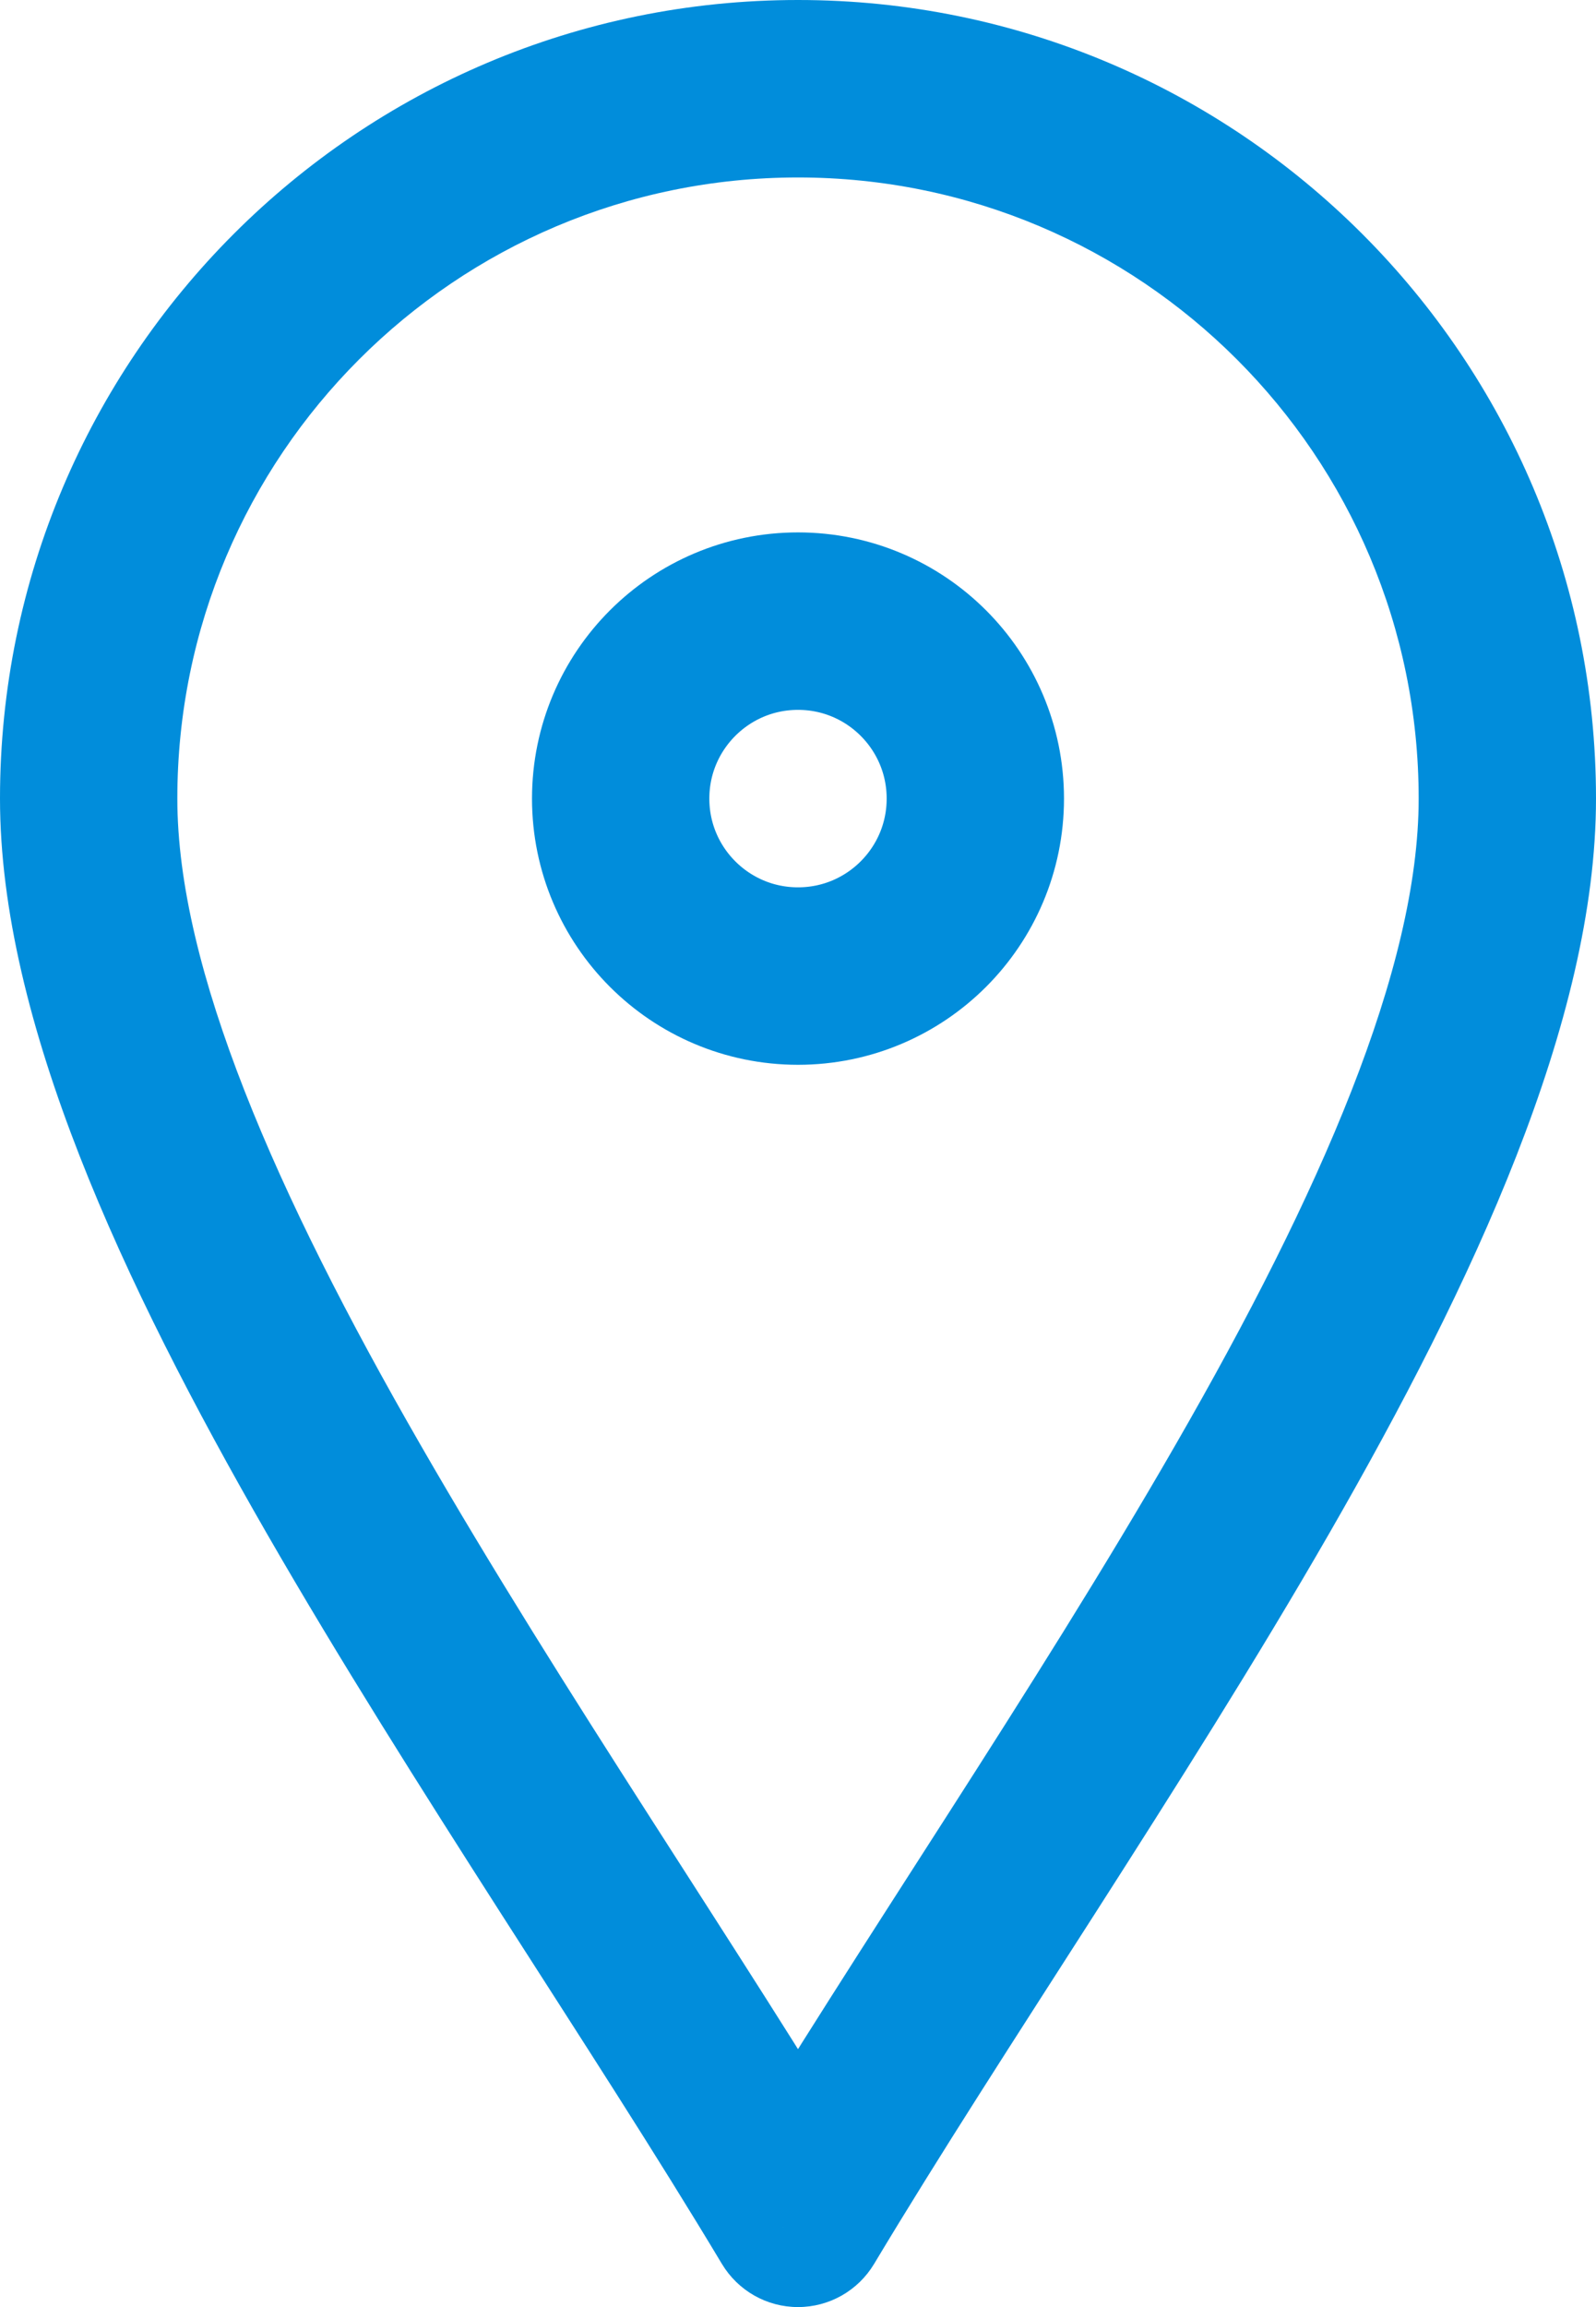 <svg width="9" height="13" viewBox="0 0 9 13" fill="none" xmlns="http://www.w3.org/2000/svg">
<path d="M4.5 12.5L4.071 12.757C4.162 12.908 4.324 13 4.5 13C4.676 13 4.838 12.908 4.929 12.757L4.5 12.5ZM8 4.5C8 5.456 7.445 6.725 6.629 8.141C6.229 8.836 5.782 9.542 5.337 10.236C4.894 10.927 4.451 11.61 4.071 12.243L4.929 12.757C5.299 12.14 5.731 11.475 6.179 10.776C6.624 10.081 7.083 9.357 7.496 8.64C8.305 7.234 9 5.753 9 4.5H8ZM4.929 12.243C4.549 11.61 4.106 10.927 3.663 10.236C3.218 9.542 2.771 8.836 2.371 8.141C1.555 6.725 1 5.456 1 4.5H0C0 5.753 0.695 7.234 1.504 8.64C1.917 9.357 2.376 10.081 2.821 10.776C3.269 11.475 3.701 12.14 4.071 12.757L4.929 12.243ZM1 4.5C1 2.567 2.567 1 4.5 1V0C2.015 0 0 2.015 0 4.5H1ZM4.5 1C6.433 1 8 2.567 8 4.5H9C9 2.015 6.985 0 4.5 0V1Z" fill="#018DDB"/>
<circle cx="4.5" cy="4.5" r="1" stroke="#018DDB"/>
</svg>
